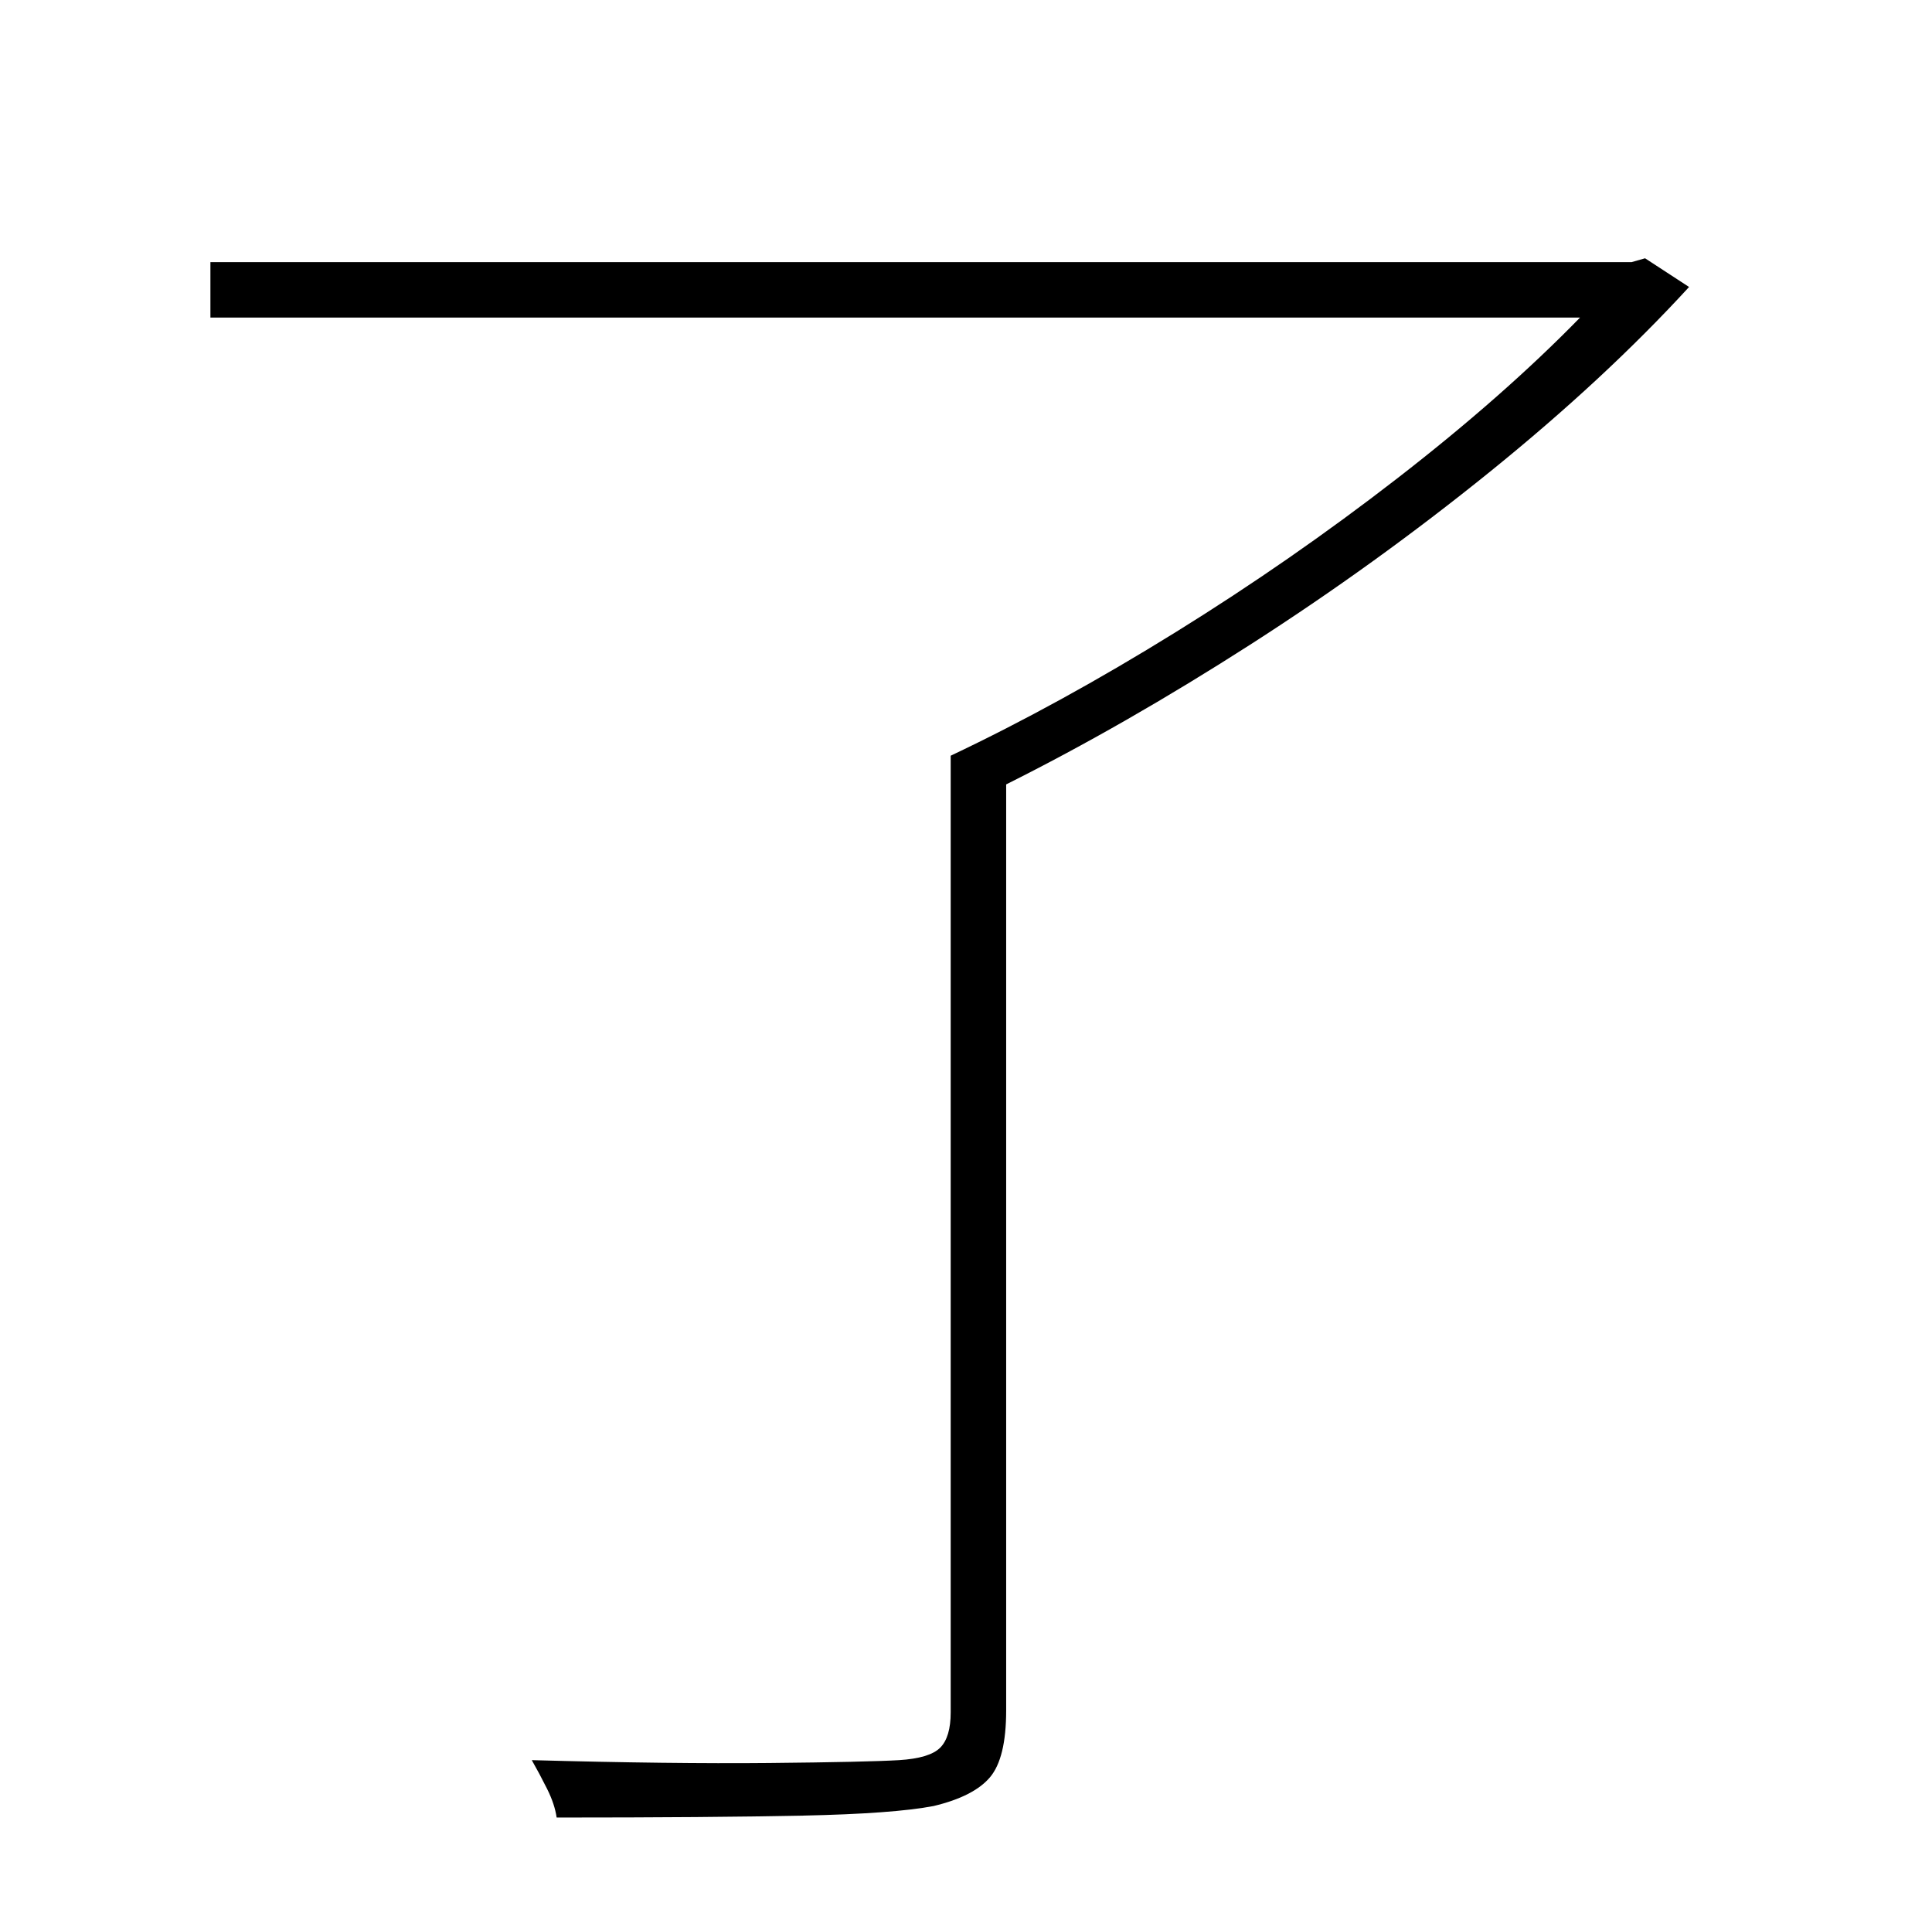 <?xml version="1.0" standalone="no"?>
<!DOCTYPE svg PUBLIC "-//W3C//DTD SVG 1.1//EN" "http://www.w3.org/Graphics/SVG/1.1/DTD/svg11.dtd" >
<svg xmlns="http://www.w3.org/2000/svg" xmlns:xlink="http://www.w3.org/1999/xlink" version="1.1" viewBox="-10 0 1010 1000">
   <path fill="currentColor"
d="M850 135l23 15q-44 48 -104 96.5t-125.5 90.5t-127.5 73v484q0 25 -8.5 35t-29.5 15q-21 4 -68.5 5t-128.5 1q-1 -7 -5 -15t-8 -15q73 2 124 1.5t68 -1.5q16 -1 21.5 -6.5t5.5 -18.5v-500q57 -27 117.5 -64.5t116 -80.5t95.5 -84h-716v-29h743z" />
</svg>
